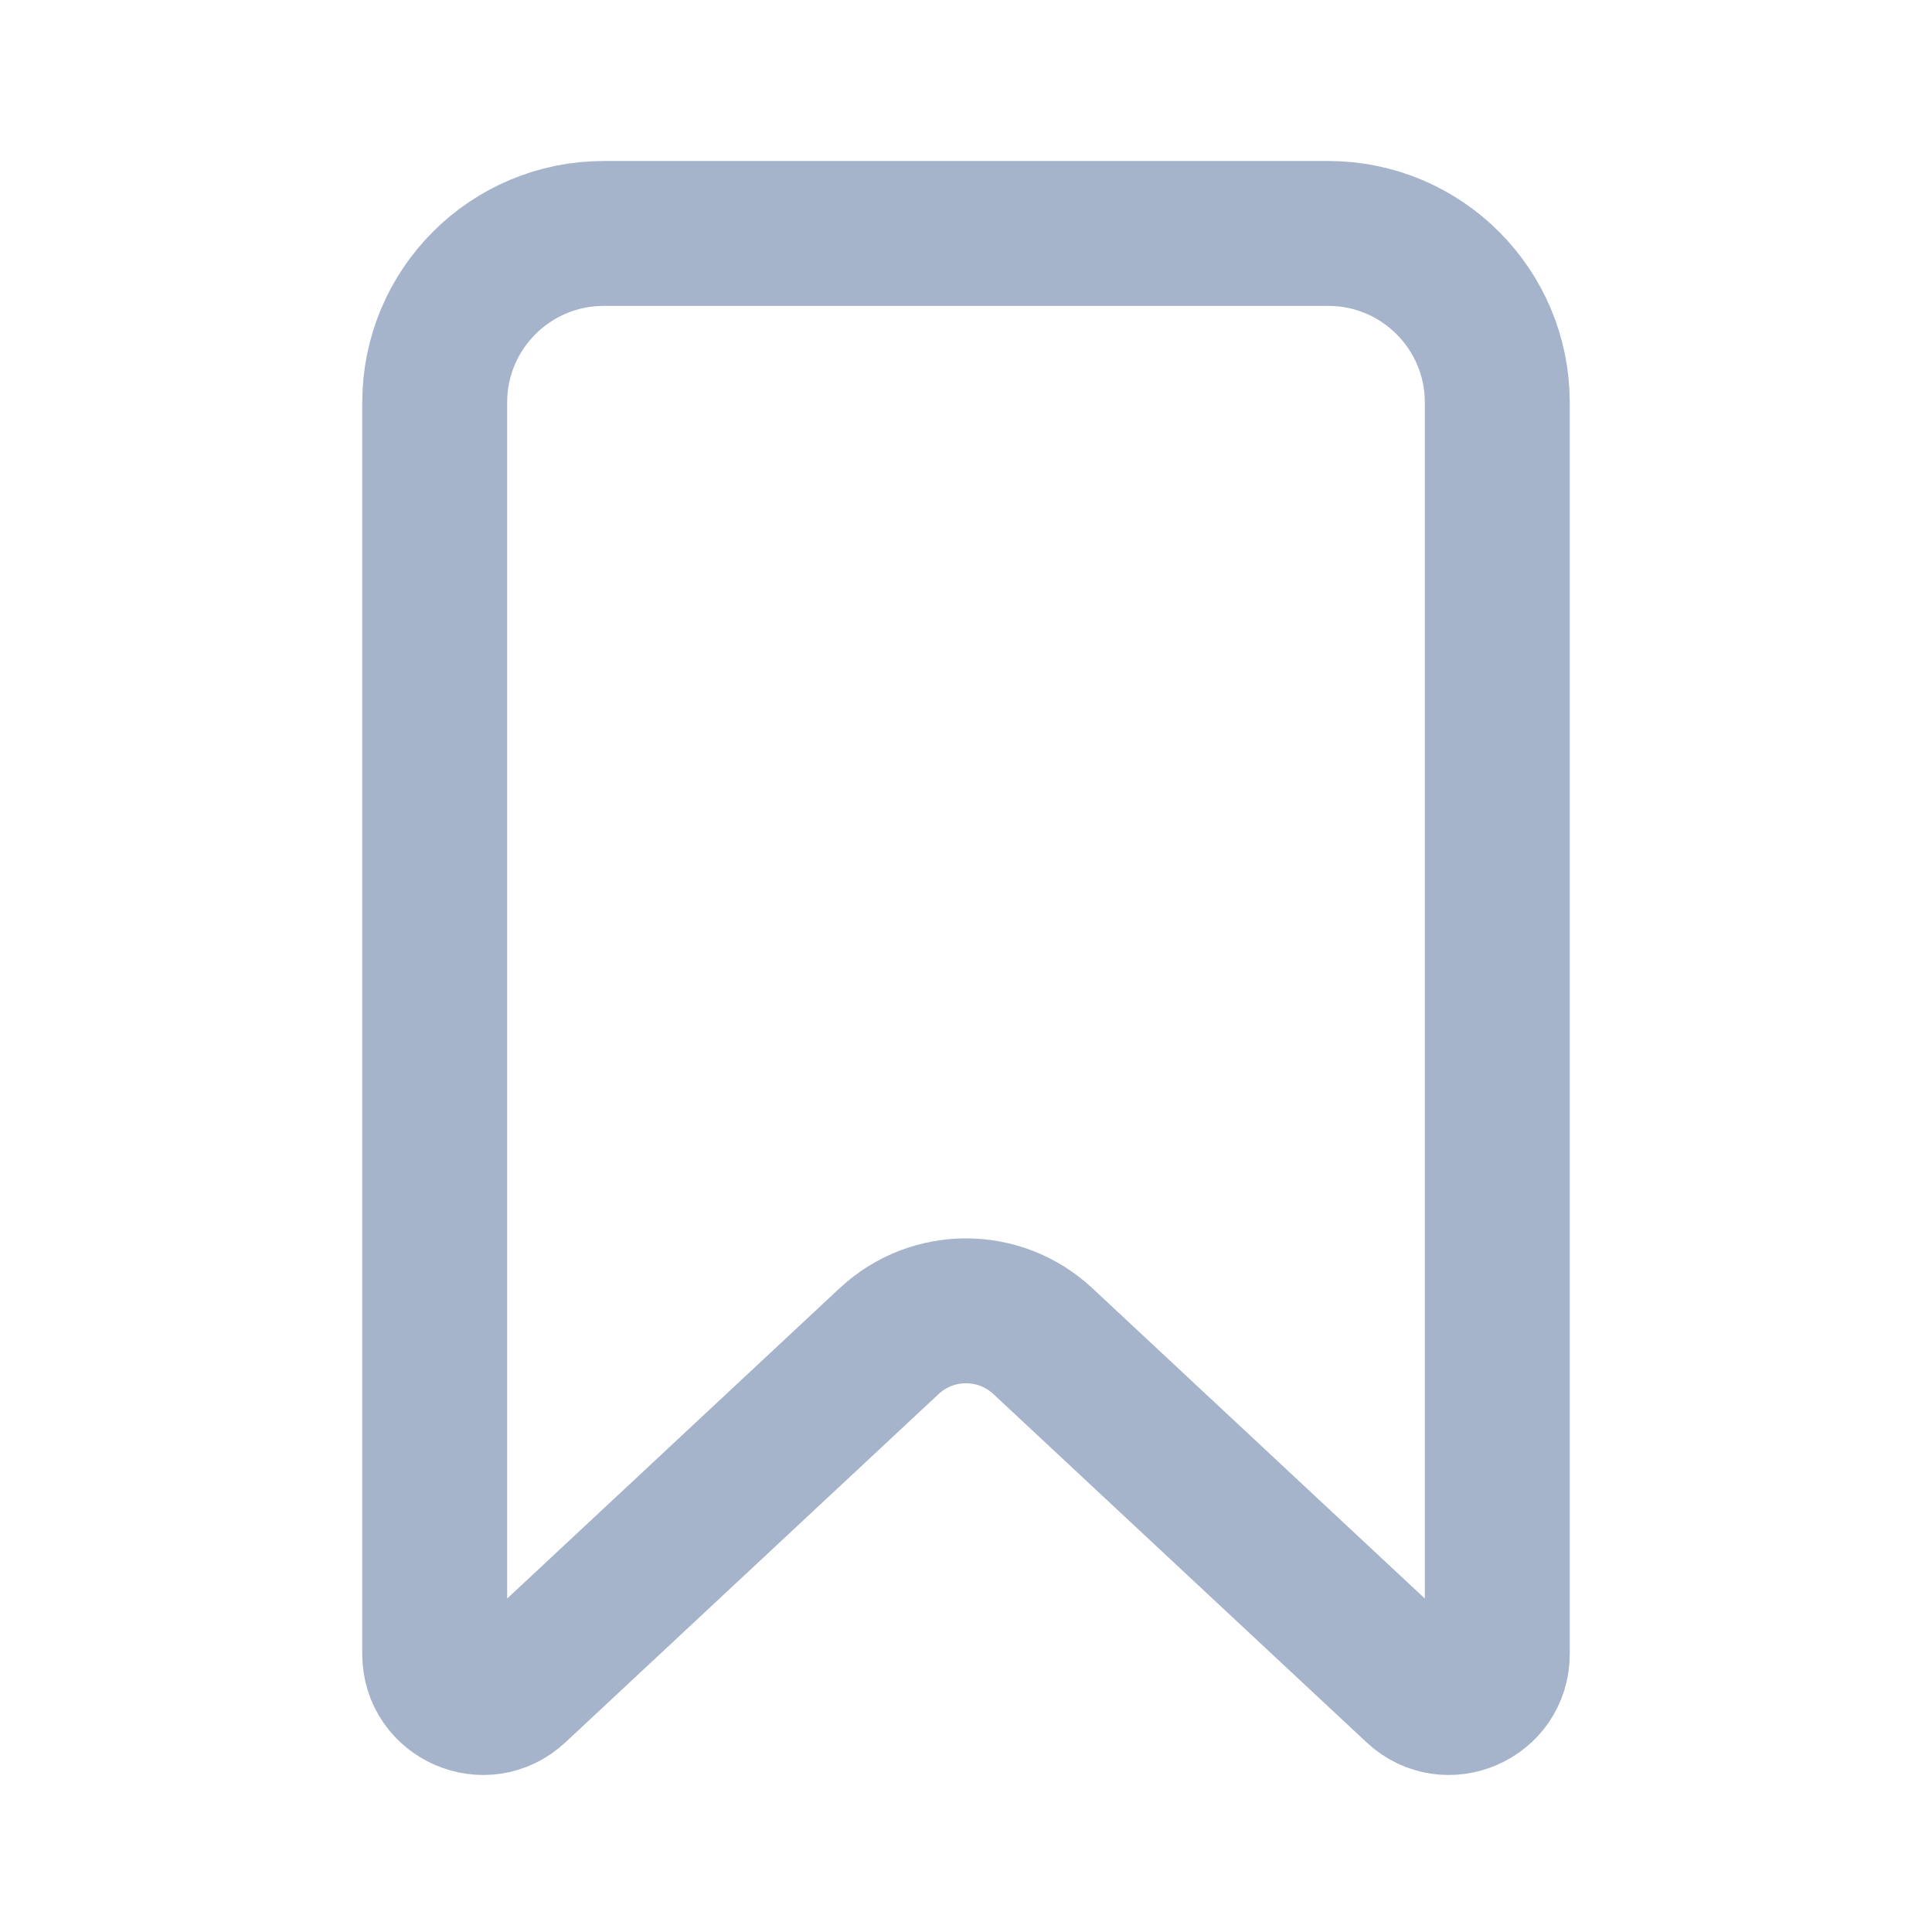 <svg width="24" height="24" viewBox="0 0 24 24" fill="none" xmlns="http://www.w3.org/2000/svg">
<path d="M5.4 5C5.4 3.84 6.34 2.9 7.5 2.9H16.5C17.66 2.9 18.6 3.84 18.6 5V20.548C18.6 21.073 17.974 21.345 17.591 20.987L12.955 16.66C12.417 16.158 11.583 16.158 11.045 16.66L6.409 20.987C6.026 21.345 5.4 21.073 5.4 20.548V5Z" stroke="#A5B4CB" stroke-width="1.8"/>
</svg>

